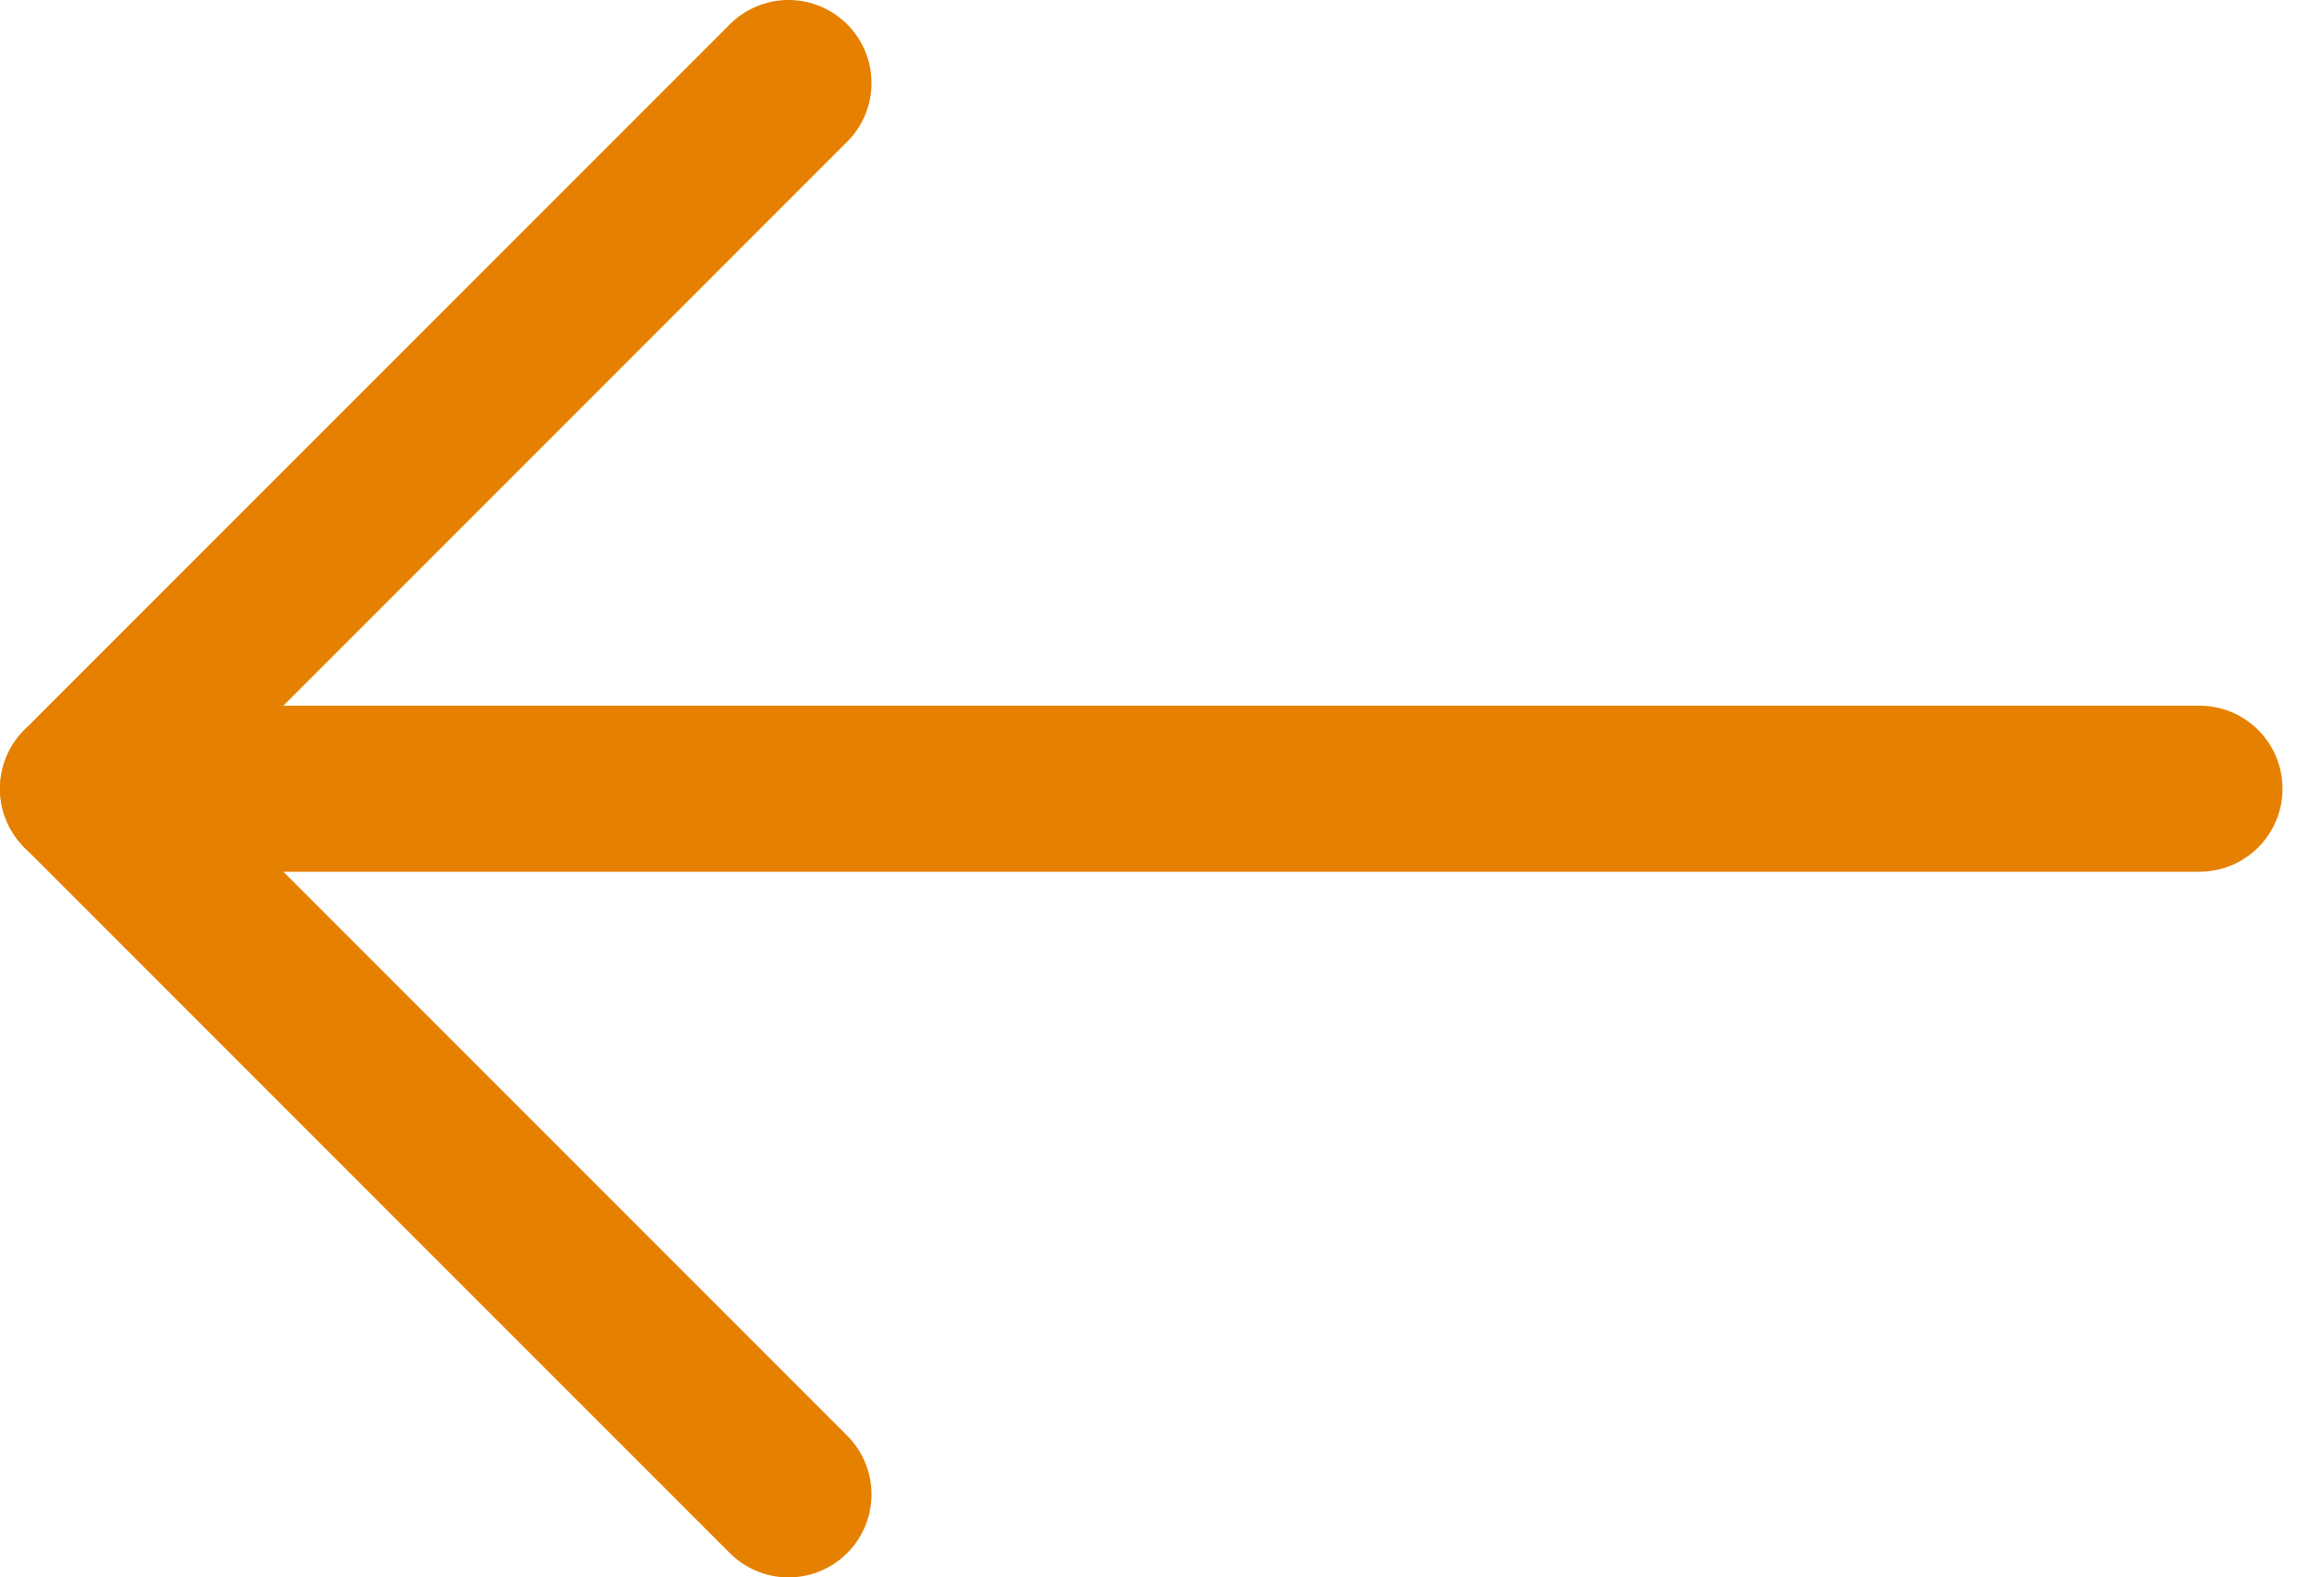 <?xml version="1.0" encoding="UTF-8" standalone="no"?>
<svg width="28px" height="19px" viewBox="0 0 28 19" version="1.1" xmlns="http://www.w3.org/2000/svg" xmlns:xlink="http://www.w3.org/1999/xlink">
    <!-- Generator: Sketch 41 (35326) - http://www.bohemiancoding.com/sketch -->
    <title>Page 1</title>
    <desc>Created with Sketch.</desc>
    <defs></defs>
    <g id="Page-1" stroke="none" stroke-width="1" fill="none" fill-rule="evenodd" stroke-linecap="round" stroke-linejoin="round">
        <g id="Artboard" transform="translate(-311, -100)" stroke="#E68000" stroke-width="2">
            <g id="Page-1" transform="translate(312, 101)">
                <polyline id="Stroke-1" points="8.5 0 0 8.5 8.5 17"></polyline>
                <path d="M0,8.5 L25.5,8.5" id="Stroke-3"></path>
            </g>
        </g>
    </g>
</svg>